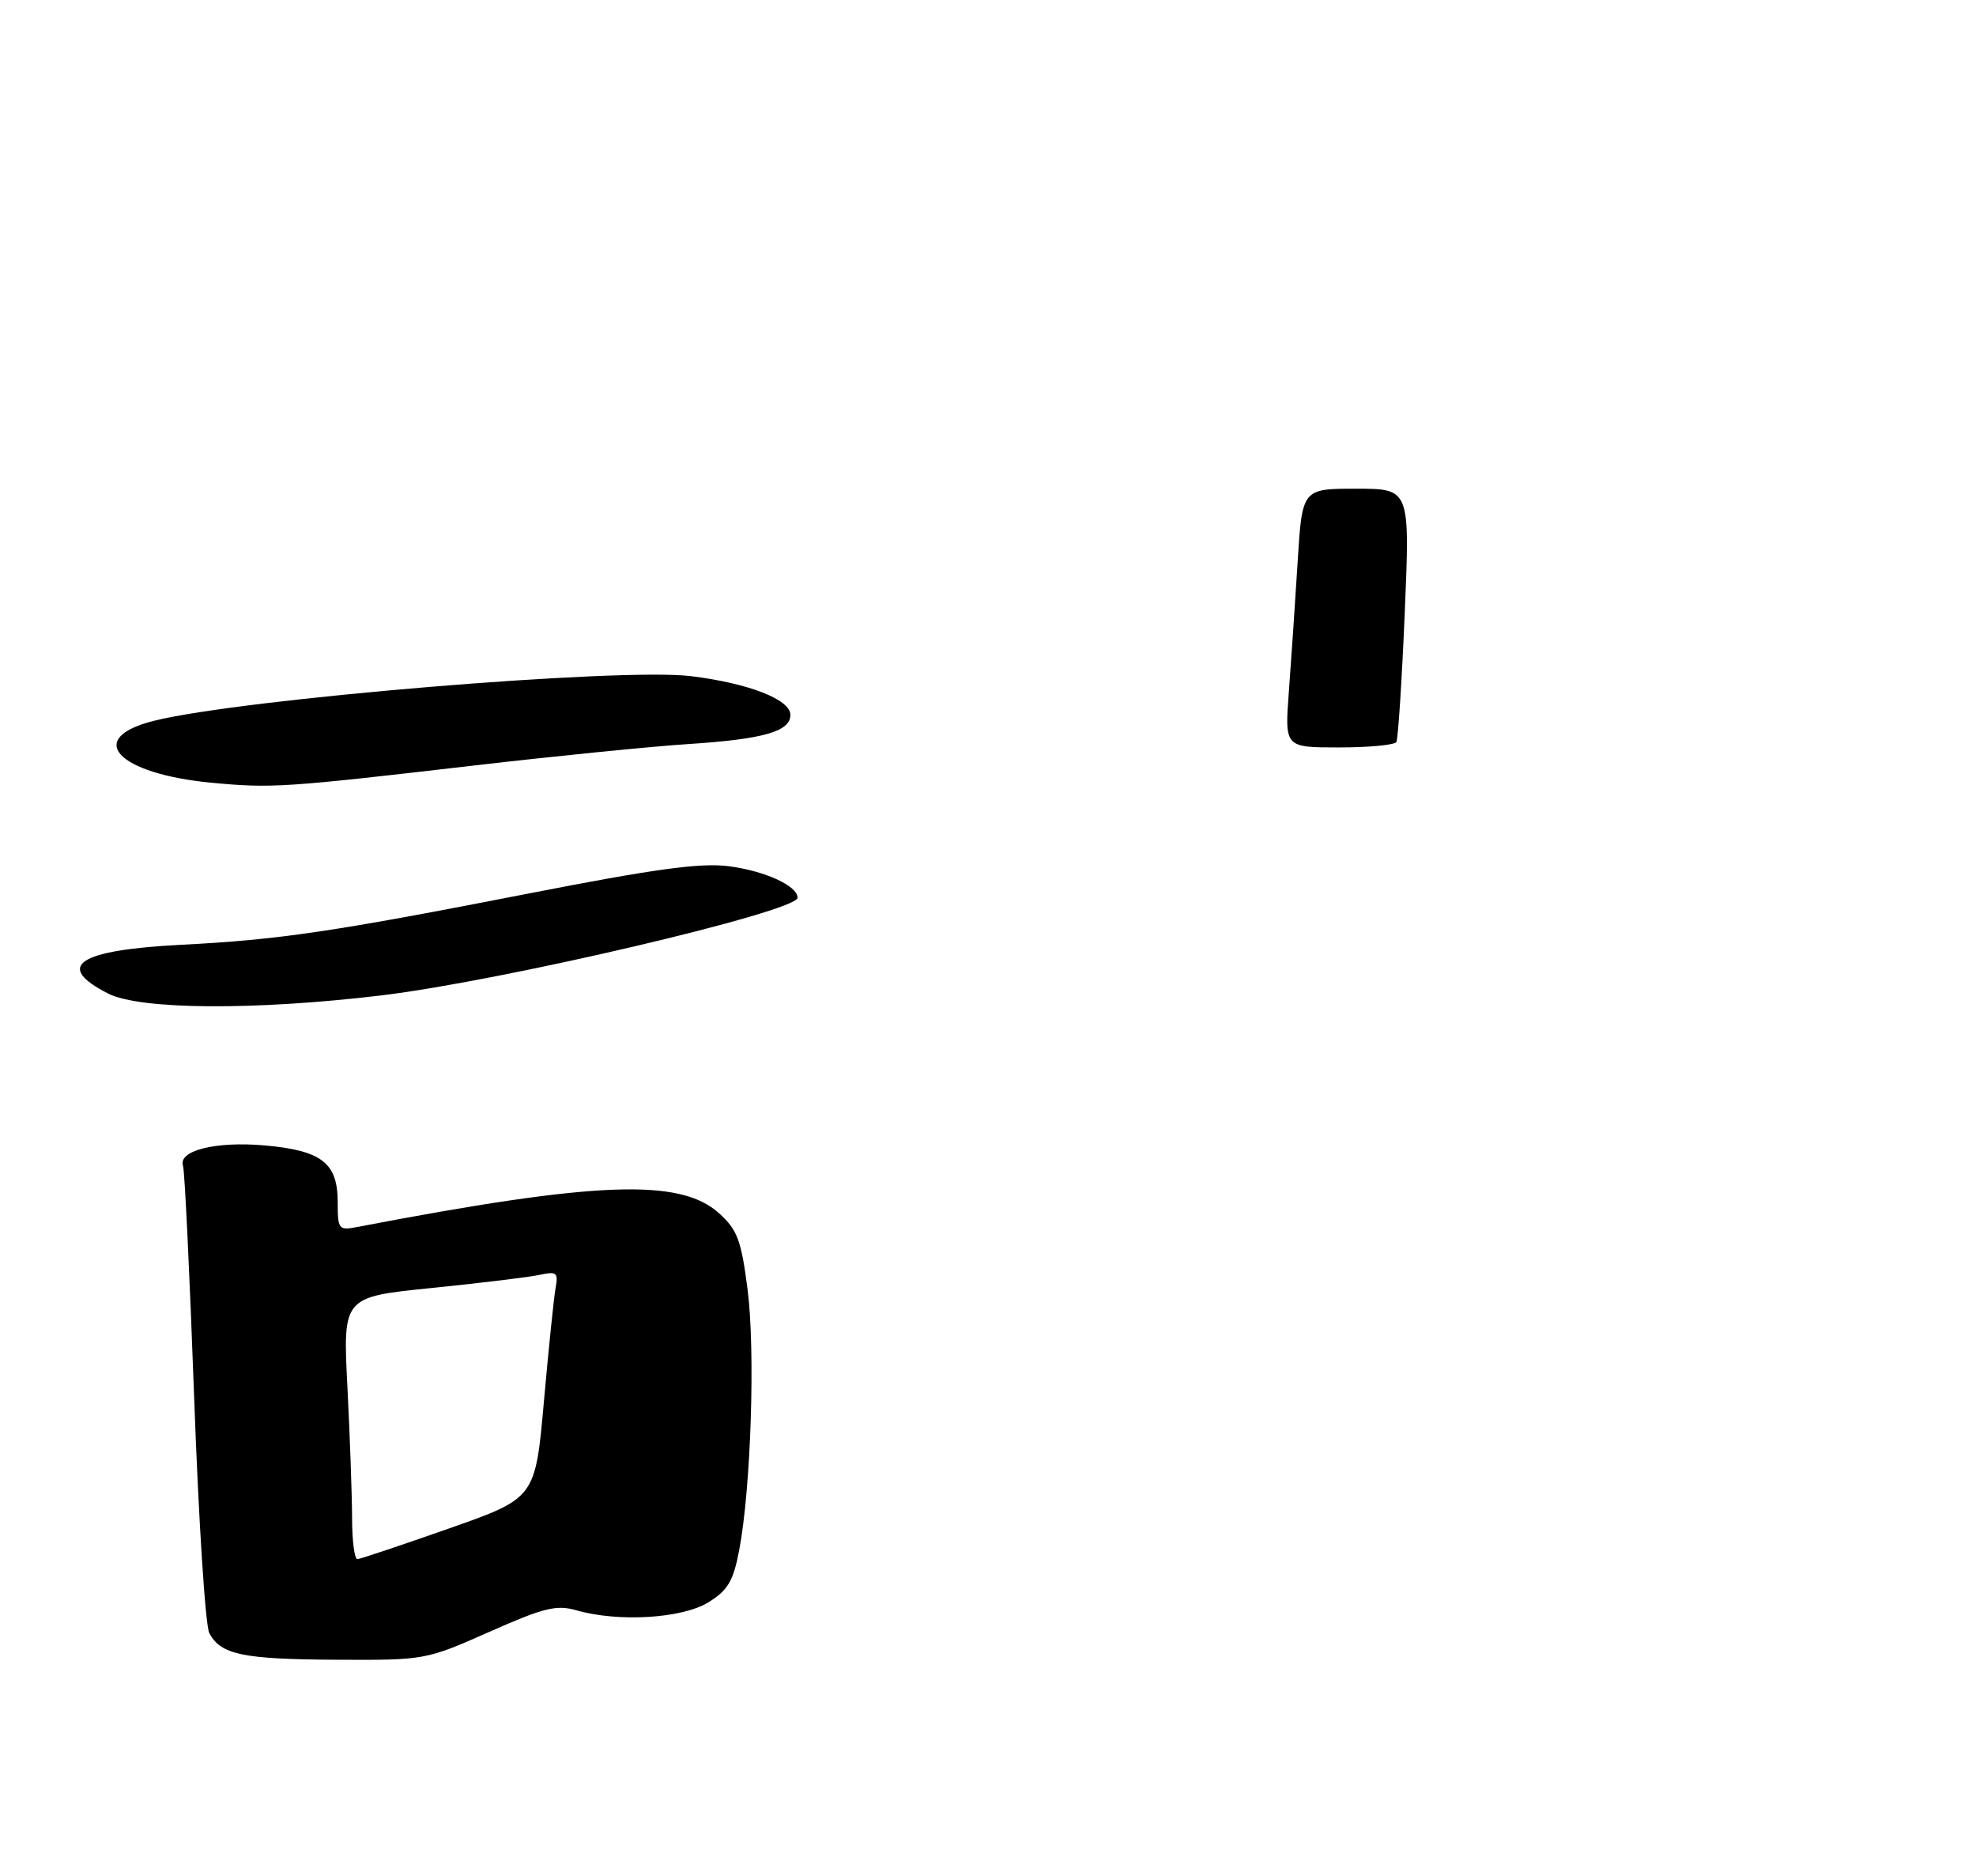 <?xml version="1.0" encoding="UTF-8" standalone="no"?>
<!DOCTYPE svg PUBLIC "-//W3C//DTD SVG 1.1//EN" "http://www.w3.org/Graphics/SVG/1.1/DTD/svg11.dtd" >
<svg xmlns="http://www.w3.org/2000/svg" xmlns:xlink="http://www.w3.org/1999/xlink" version="1.1" viewBox="0 0 275 261">
 <g >
 <path fill="currentColor"
d=" M 68.10 227.06 C 75.69 223.70 77.43 223.26 80.22 224.06 C 86.07 225.74 94.93 225.20 98.57 222.96 C 101.30 221.27 102.05 220.01 102.87 215.71 C 104.51 207.11 105.13 188.03 104.05 179.50 C 103.17 172.58 102.63 171.14 100.09 168.83 C 94.67 163.91 83.05 164.34 49.75 170.72 C 47.12 171.23 47.00 171.07 47.00 167.28 C 47.00 161.82 44.78 160.09 36.89 159.38 C 30.06 158.77 24.75 160.08 25.47 162.22 C 25.71 162.92 26.40 177.42 27.02 194.44 C 27.63 211.45 28.58 226.22 29.13 227.24 C 30.74 230.24 33.75 230.87 46.86 230.94 C 59.15 231.00 59.29 230.97 68.10 227.06 Z  M 53.01 138.51 C 69.80 136.50 111.00 126.84 111.00 124.91 C 111.00 123.26 106.48 121.19 101.44 120.53 C 97.54 120.02 91.18 120.88 73.44 124.35 C 46.11 129.69 38.82 130.76 25.19 131.46 C 10.81 132.20 7.51 134.41 15.06 138.25 C 19.49 140.50 35.43 140.61 53.01 138.51 Z  M 66.00 106.51 C 77.28 105.20 90.68 103.86 95.79 103.53 C 106.25 102.85 110.00 101.78 110.00 99.47 C 110.00 97.33 104.20 95.07 96.16 94.08 C 86.35 92.87 33.77 97.23 21.48 100.28 C 11.69 102.70 16.26 107.66 29.43 108.91 C 37.82 109.70 39.49 109.59 66.00 106.51 Z  M 179.37 96.25 C 179.69 91.99 180.24 83.89 180.59 78.25 C 181.22 68.00 181.22 68.00 188.72 68.00 C 196.23 68.00 196.23 68.00 195.50 85.25 C 195.10 94.74 194.57 102.84 194.33 103.25 C 194.08 103.66 190.49 104.00 186.34 104.00 C 178.79 104.00 178.79 104.00 179.37 96.25 Z  M 49.00 211.25 C 48.99 208.09 48.70 199.87 48.35 192.98 C 47.71 180.46 47.71 180.46 60.11 179.21 C 66.92 178.52 73.68 177.70 75.13 177.38 C 77.46 176.88 77.71 177.08 77.33 179.16 C 77.09 180.45 76.36 187.56 75.70 194.97 C 74.50 208.45 74.50 208.45 62.50 212.67 C 55.90 214.99 50.16 216.91 49.75 216.94 C 49.34 216.97 49.00 214.41 49.00 211.25 Z "/>
</g>
</svg>
